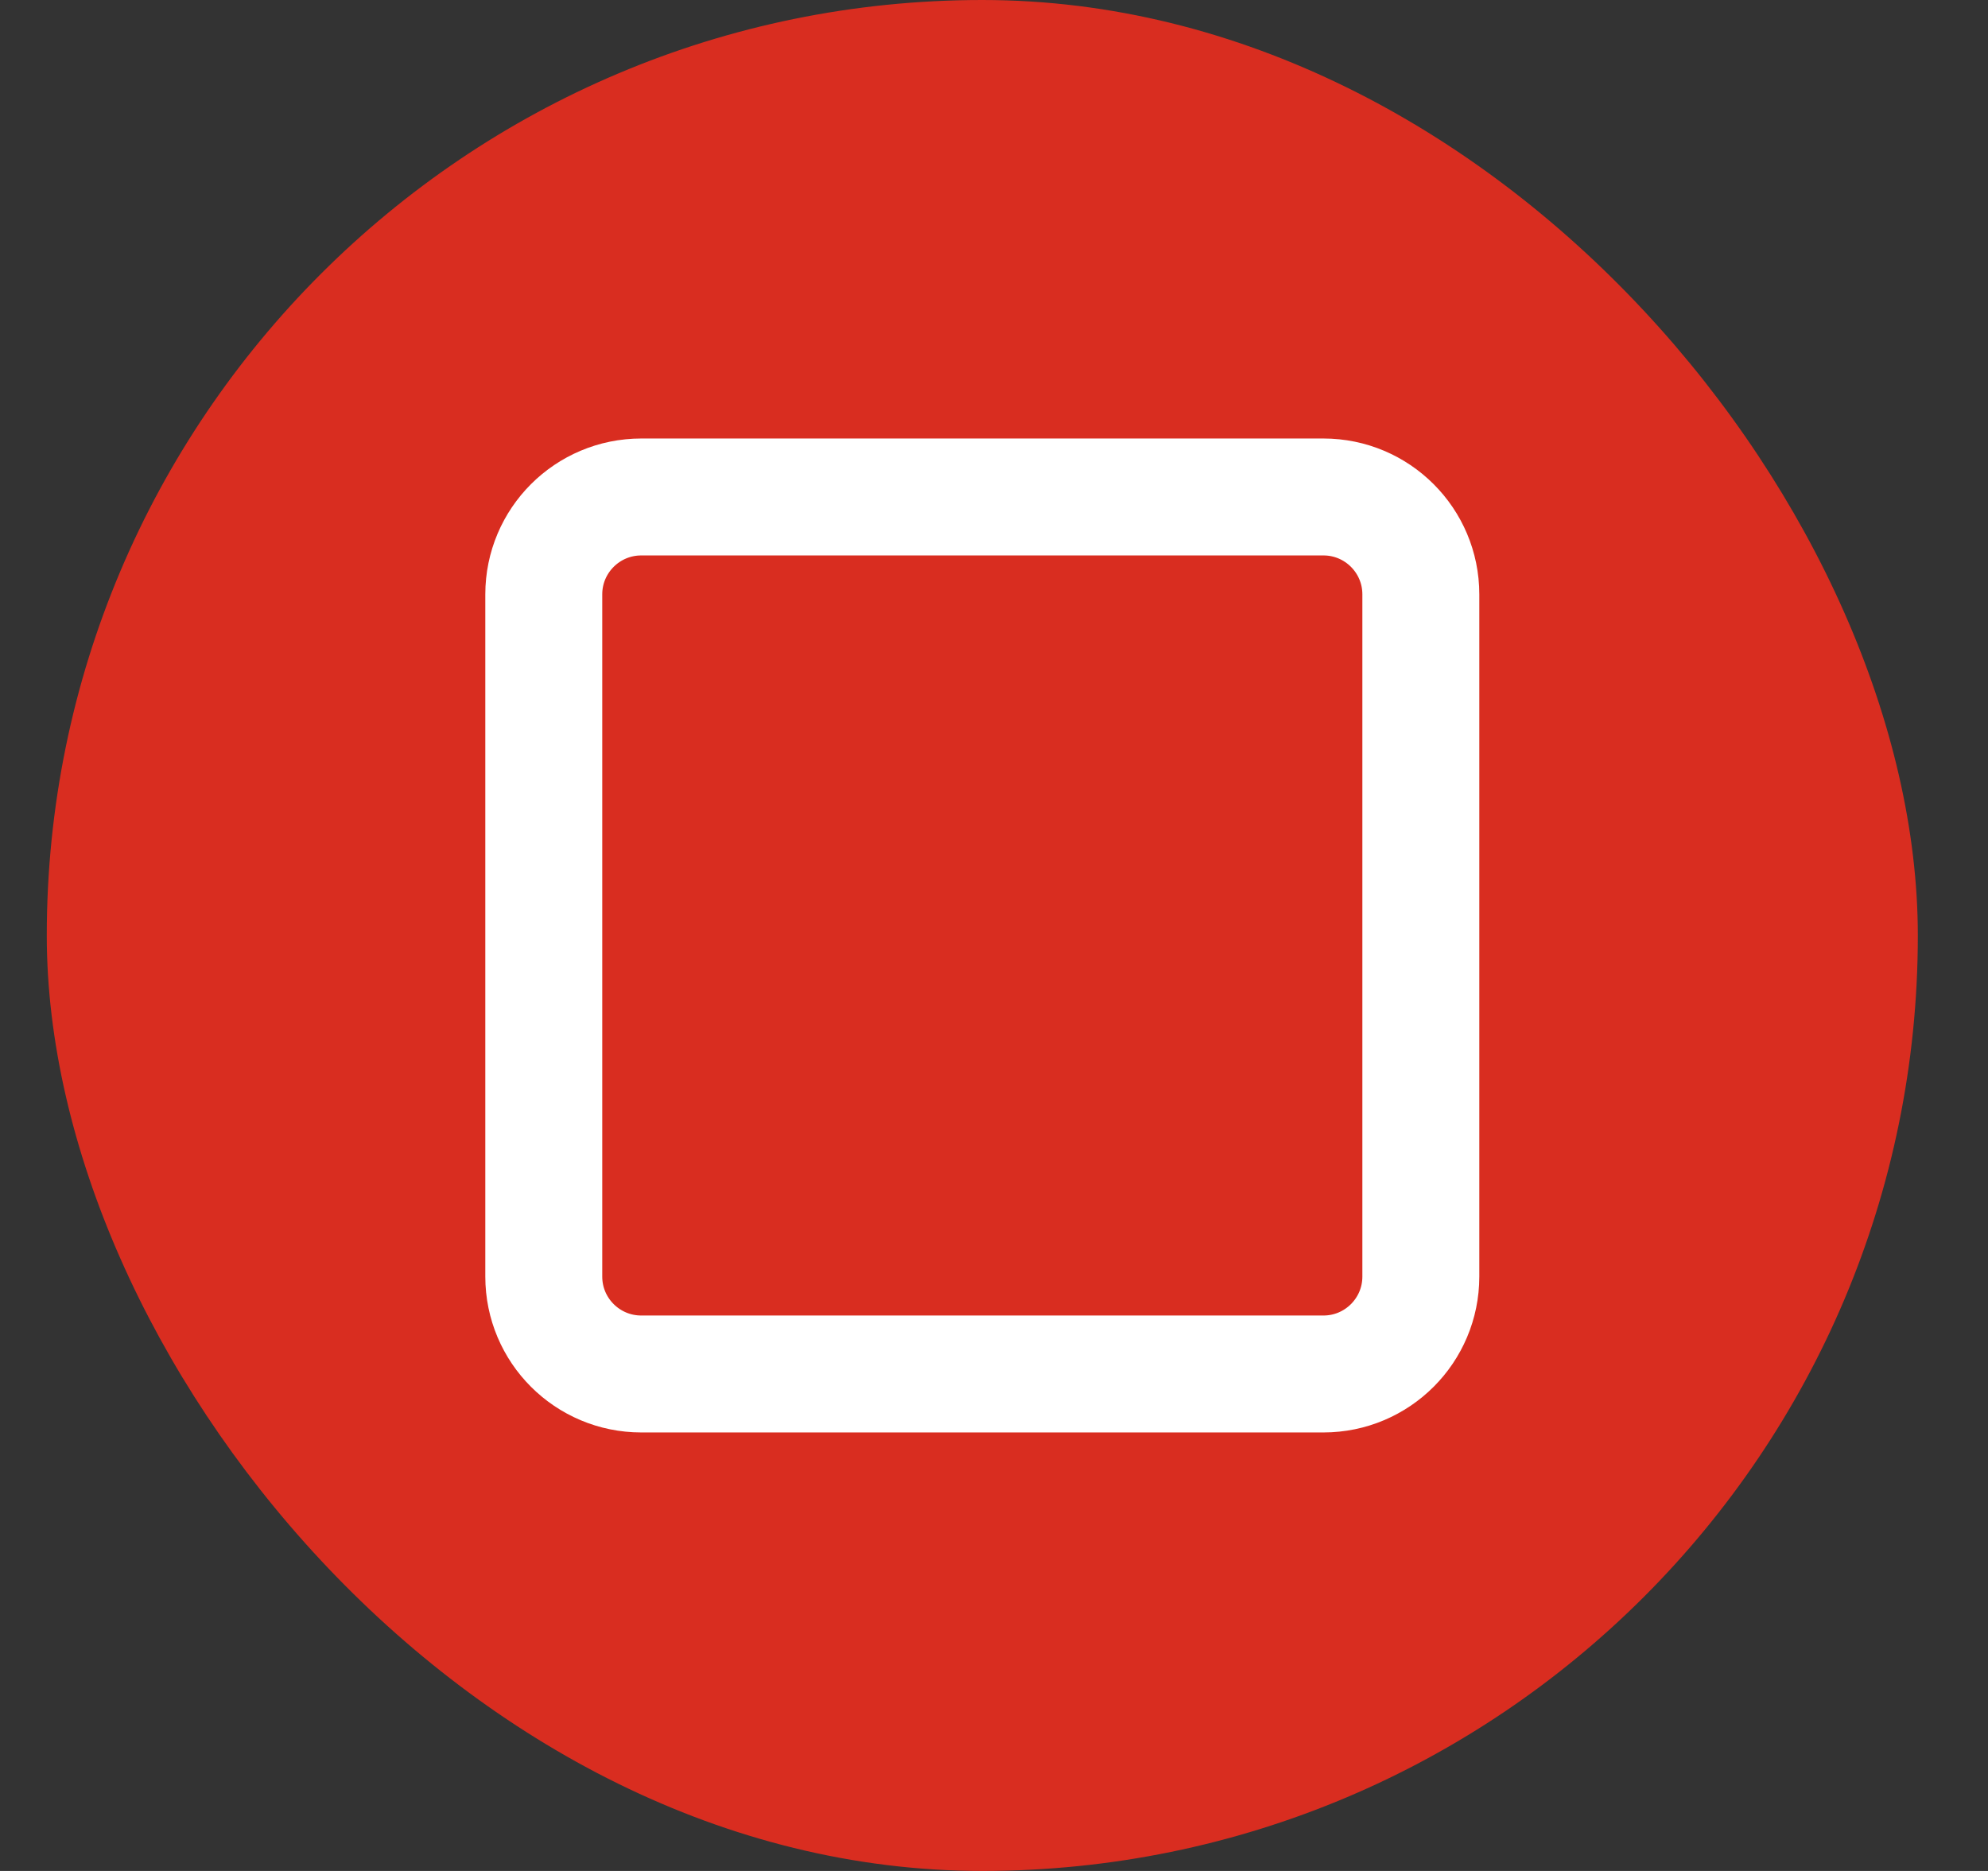 <svg width="17" height="16" viewBox="0 0 17 16" fill="none" xmlns="http://www.w3.org/2000/svg">
<rect x="0" y="0" width="17" height="16" fill="#333333" stroke="none"/>
<rect x="0.4" width="16" height="16" rx="8" fill="#D92D20"/>
<path d="M11.317 4.25H5.484C5.023 4.25 4.65 4.623 4.65 5.083V10.917C4.65 11.377 5.023 11.75 5.484 11.75H11.317C11.777 11.75 12.15 11.377 12.15 10.917V5.083C12.15 4.623 11.777 4.25 11.317 4.25Z" stroke="white" stroke-linecap="round" stroke-linejoin="round"/>
</svg>

